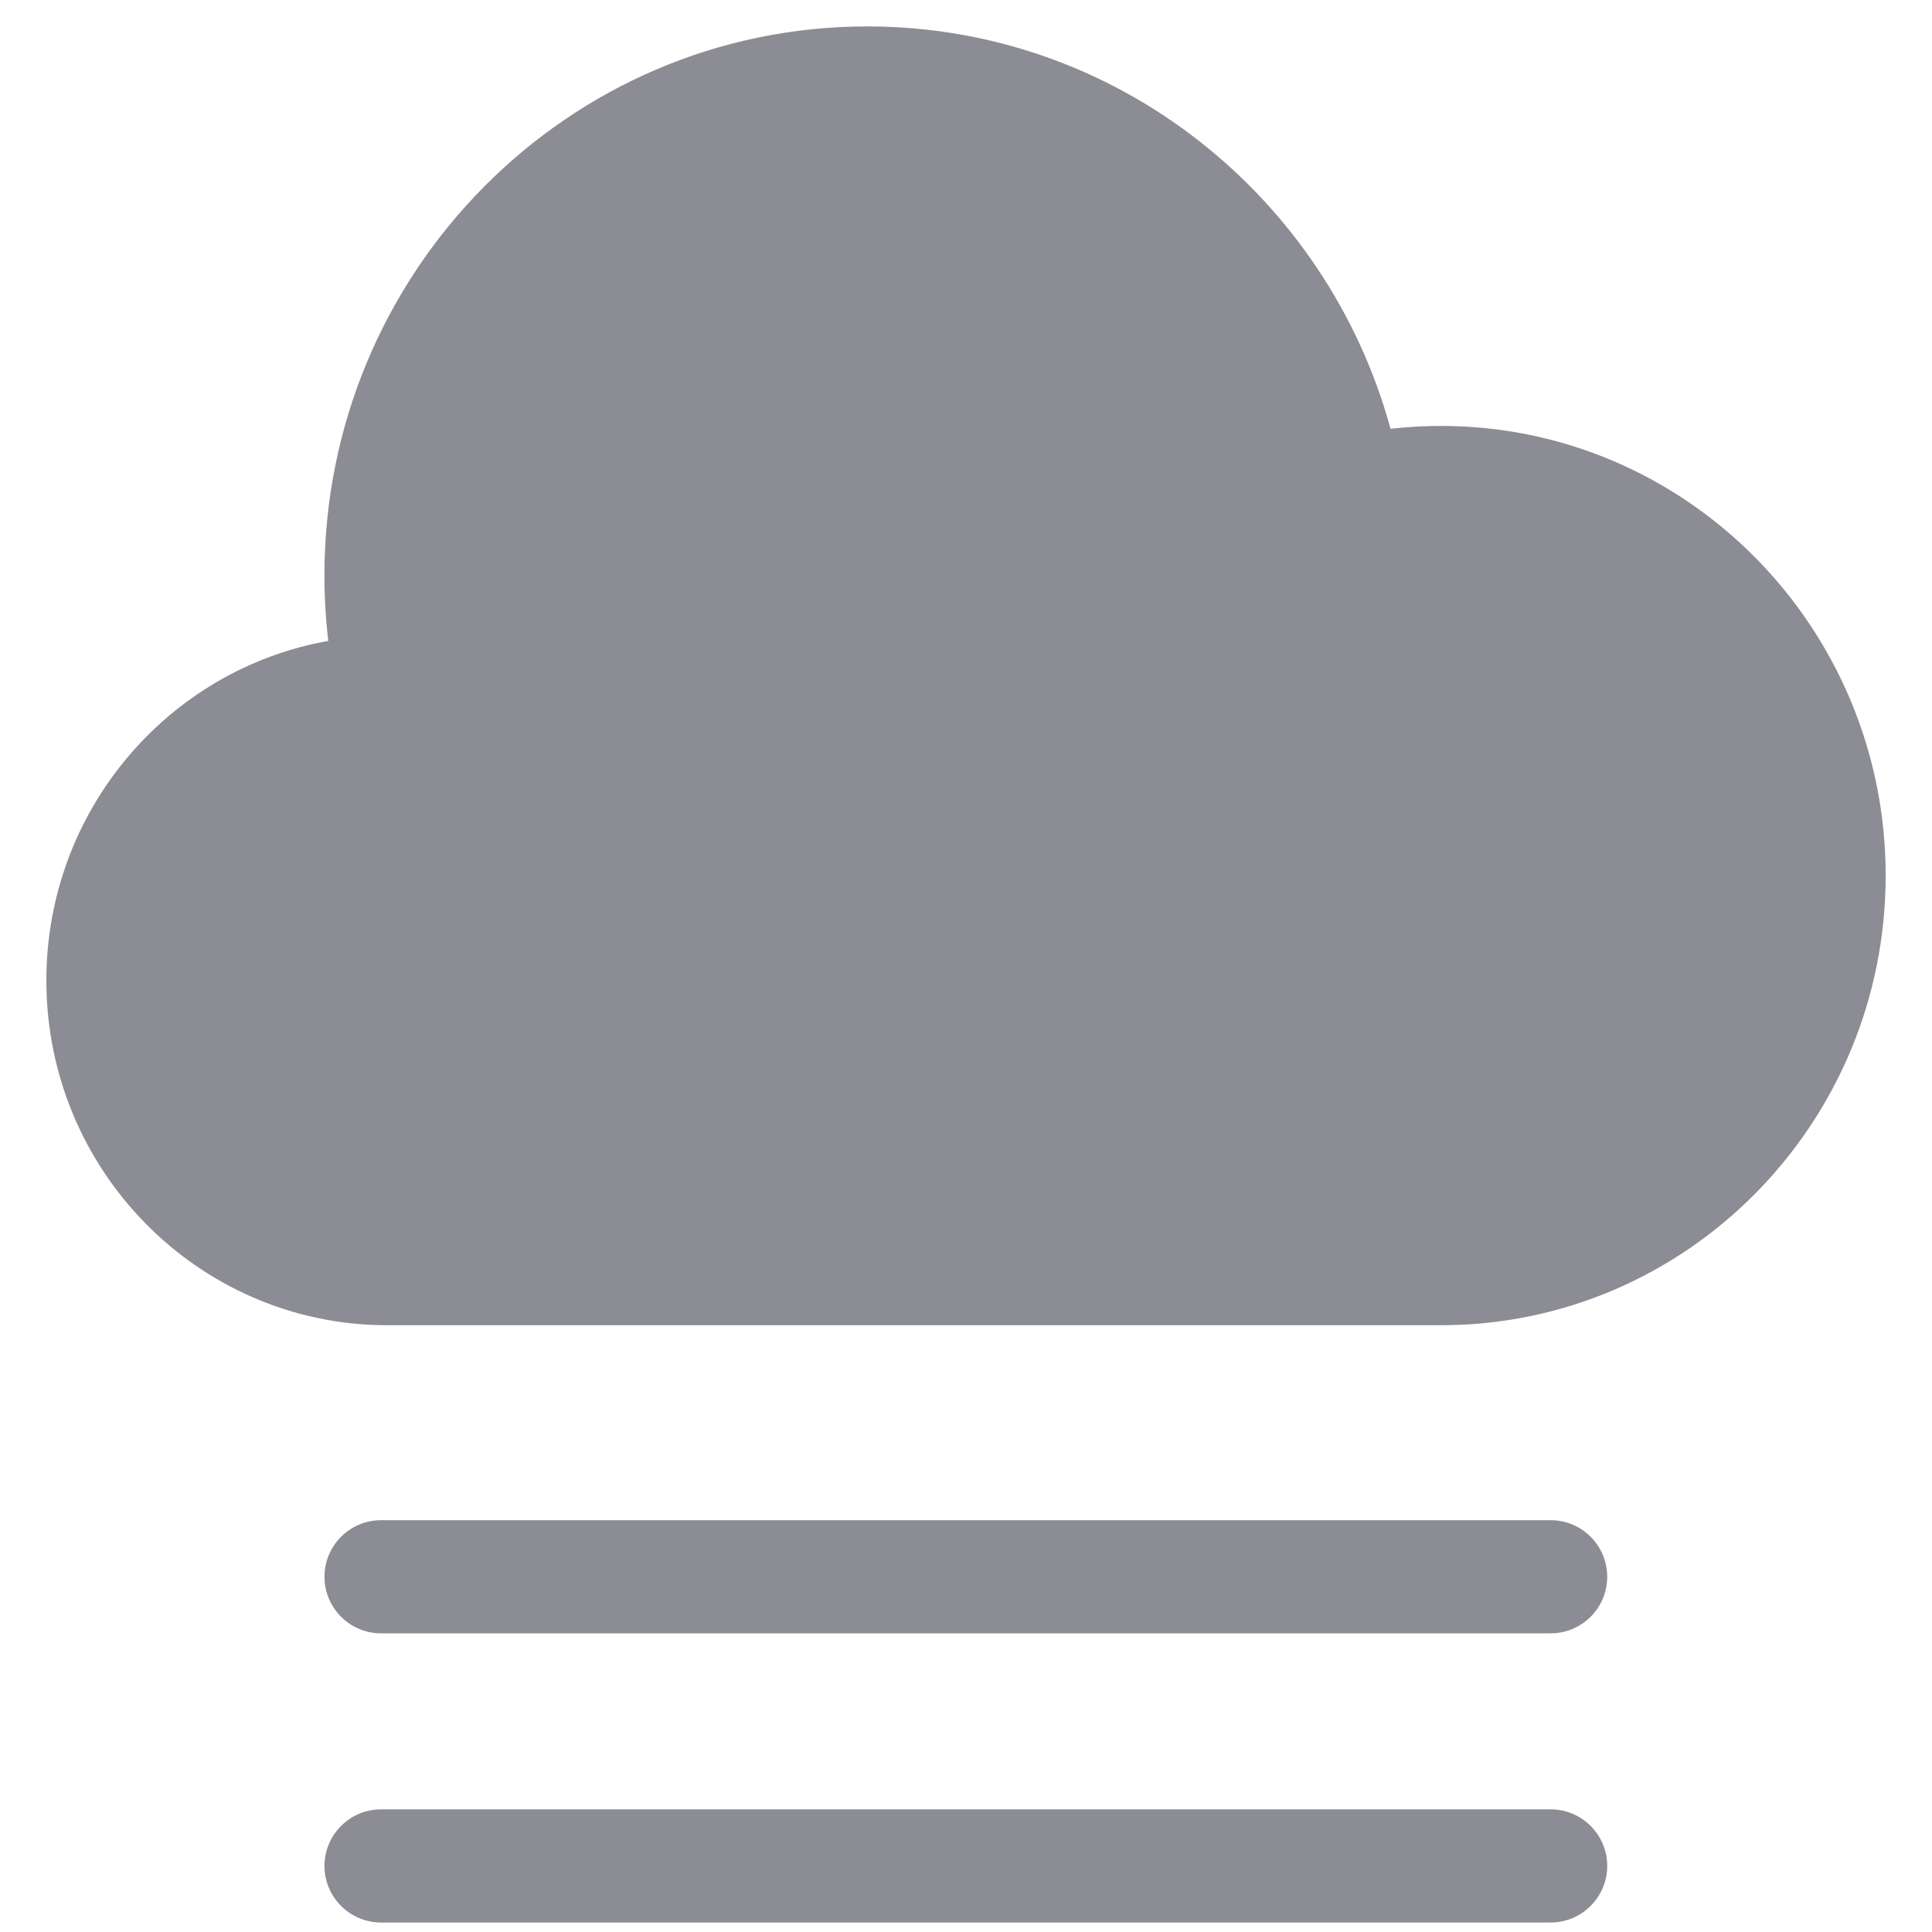 <svg clip-rule="evenodd" fill-rule="evenodd" stroke-linejoin="round" stroke-miterlimit="2" viewBox="0 0 512 512" xmlns="http://www.w3.org/2000/svg"><g fill="#8c8c94"><path d="m99.365 428.998c-50.503-.32-91.406-41.42-91.406-91.998 0-45.348 32.882-83.077 76.078-90.624-.685-5.744-1.037-11.581-1.037-17.499 0-80.856 65.644-146.5 146.5-146.5 67.312 0 124.082 45.495 141.212 107.388 4.467-.505 9.01-.765 13.613-.765 66.229 0 120 53.77 120 120s-53.771 120-120 120h-284.366z" transform="matrix(.982 0 0 .993 4.471 -74.799)"/><path d="m409 424c0-9.934-6.978-18-15.574-18h-321.852c-8.596 0-15.574 8.066-15.574 18s6.978 18 15.574 18h321.852c8.596 0 15.574-8.066 15.574-18z" transform="matrix(.963 0 0 .833 32.062 64.667)"/><path d="m409 424c0-9.934-6.978-18-15.574-18h-321.852c-8.596 0-15.574 8.066-15.574 18s6.978 18 15.574 18h321.852c8.596 0 15.574-8.066 15.574-18z" transform="matrix(.963 0 0 .833 32.062 141.298)"/></g></svg>
